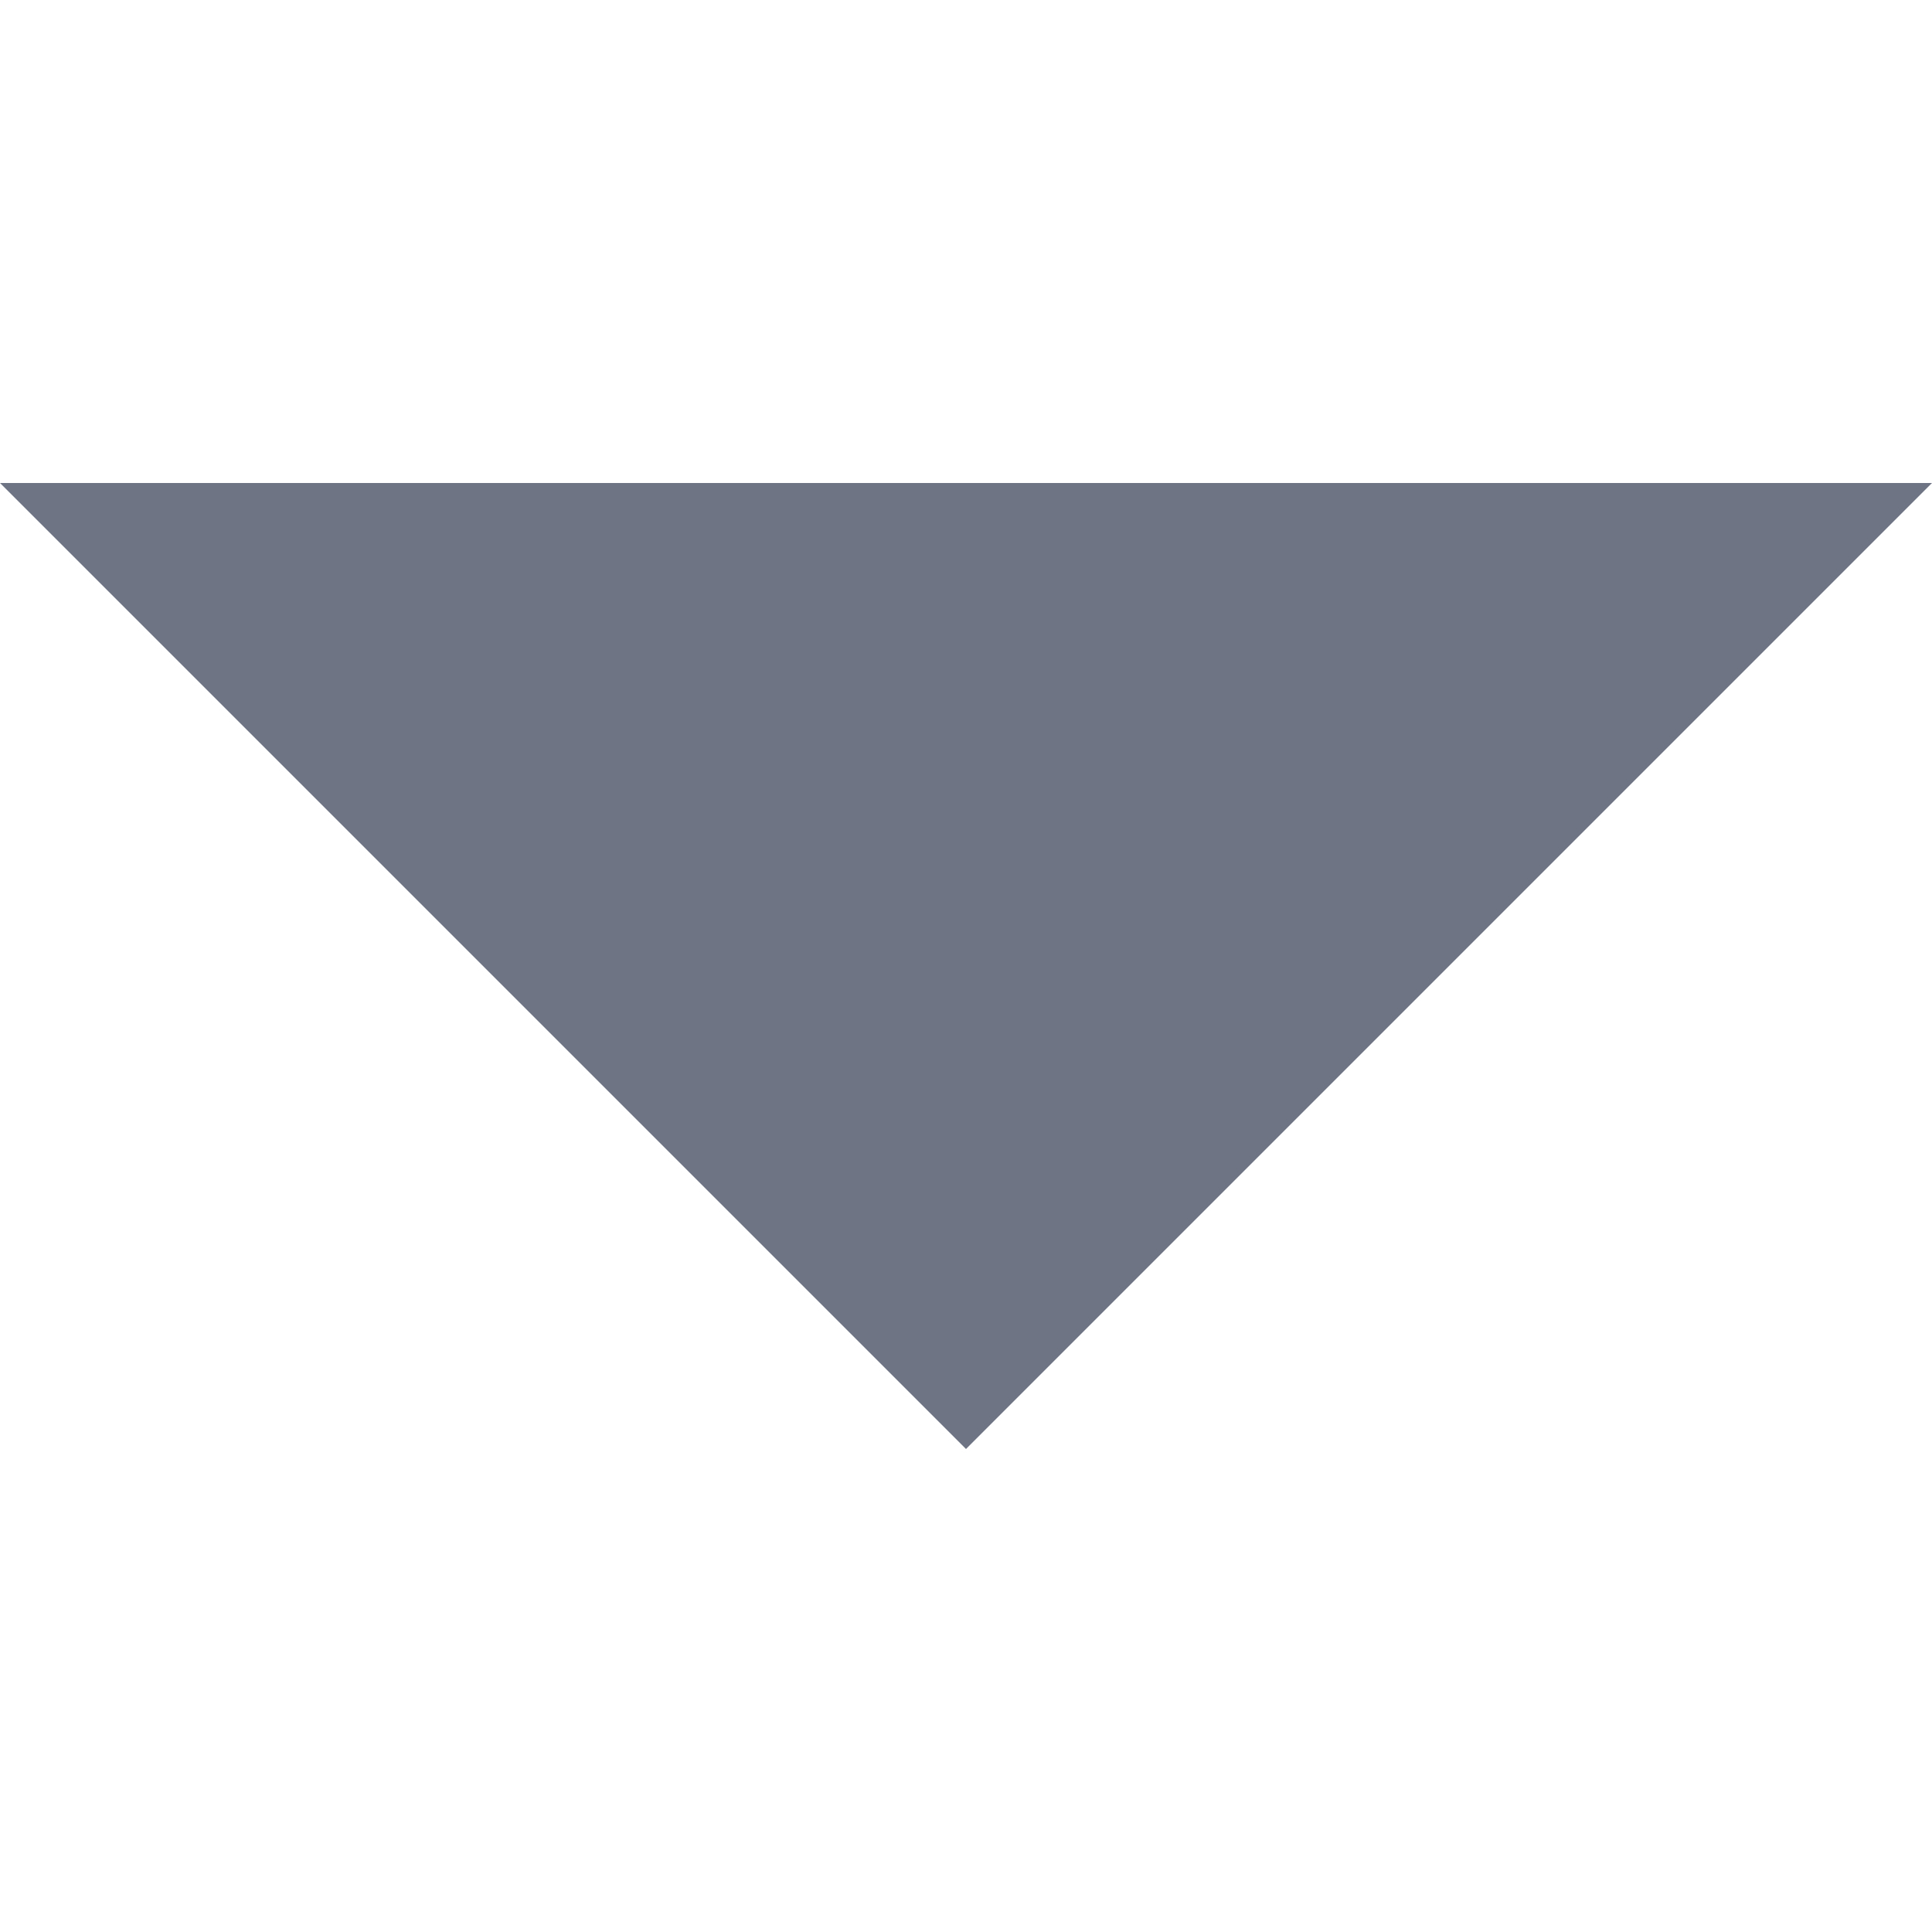 <svg xmlns="http://www.w3.org/2000/svg" xmlns:xlink="http://www.w3.org/1999/xlink" width="12" height="12" viewBox="0 0 12 12"><defs><style>.a,.c{fill:#6f7484;}.a{stroke:#707070;}.b{clip-path:url(#a);}</style><clipPath id="a"><rect class="a" width="12" height="12" transform="translate(747 52)"/></clipPath></defs><g class="b" transform="translate(-747 -52)"><g transform="translate(747 55)"><g transform="translate(0 0)"><path class="c" d="M0,4.5l6,6,6-6Z" transform="translate(0 -4.5)"/></g></g></g></svg>